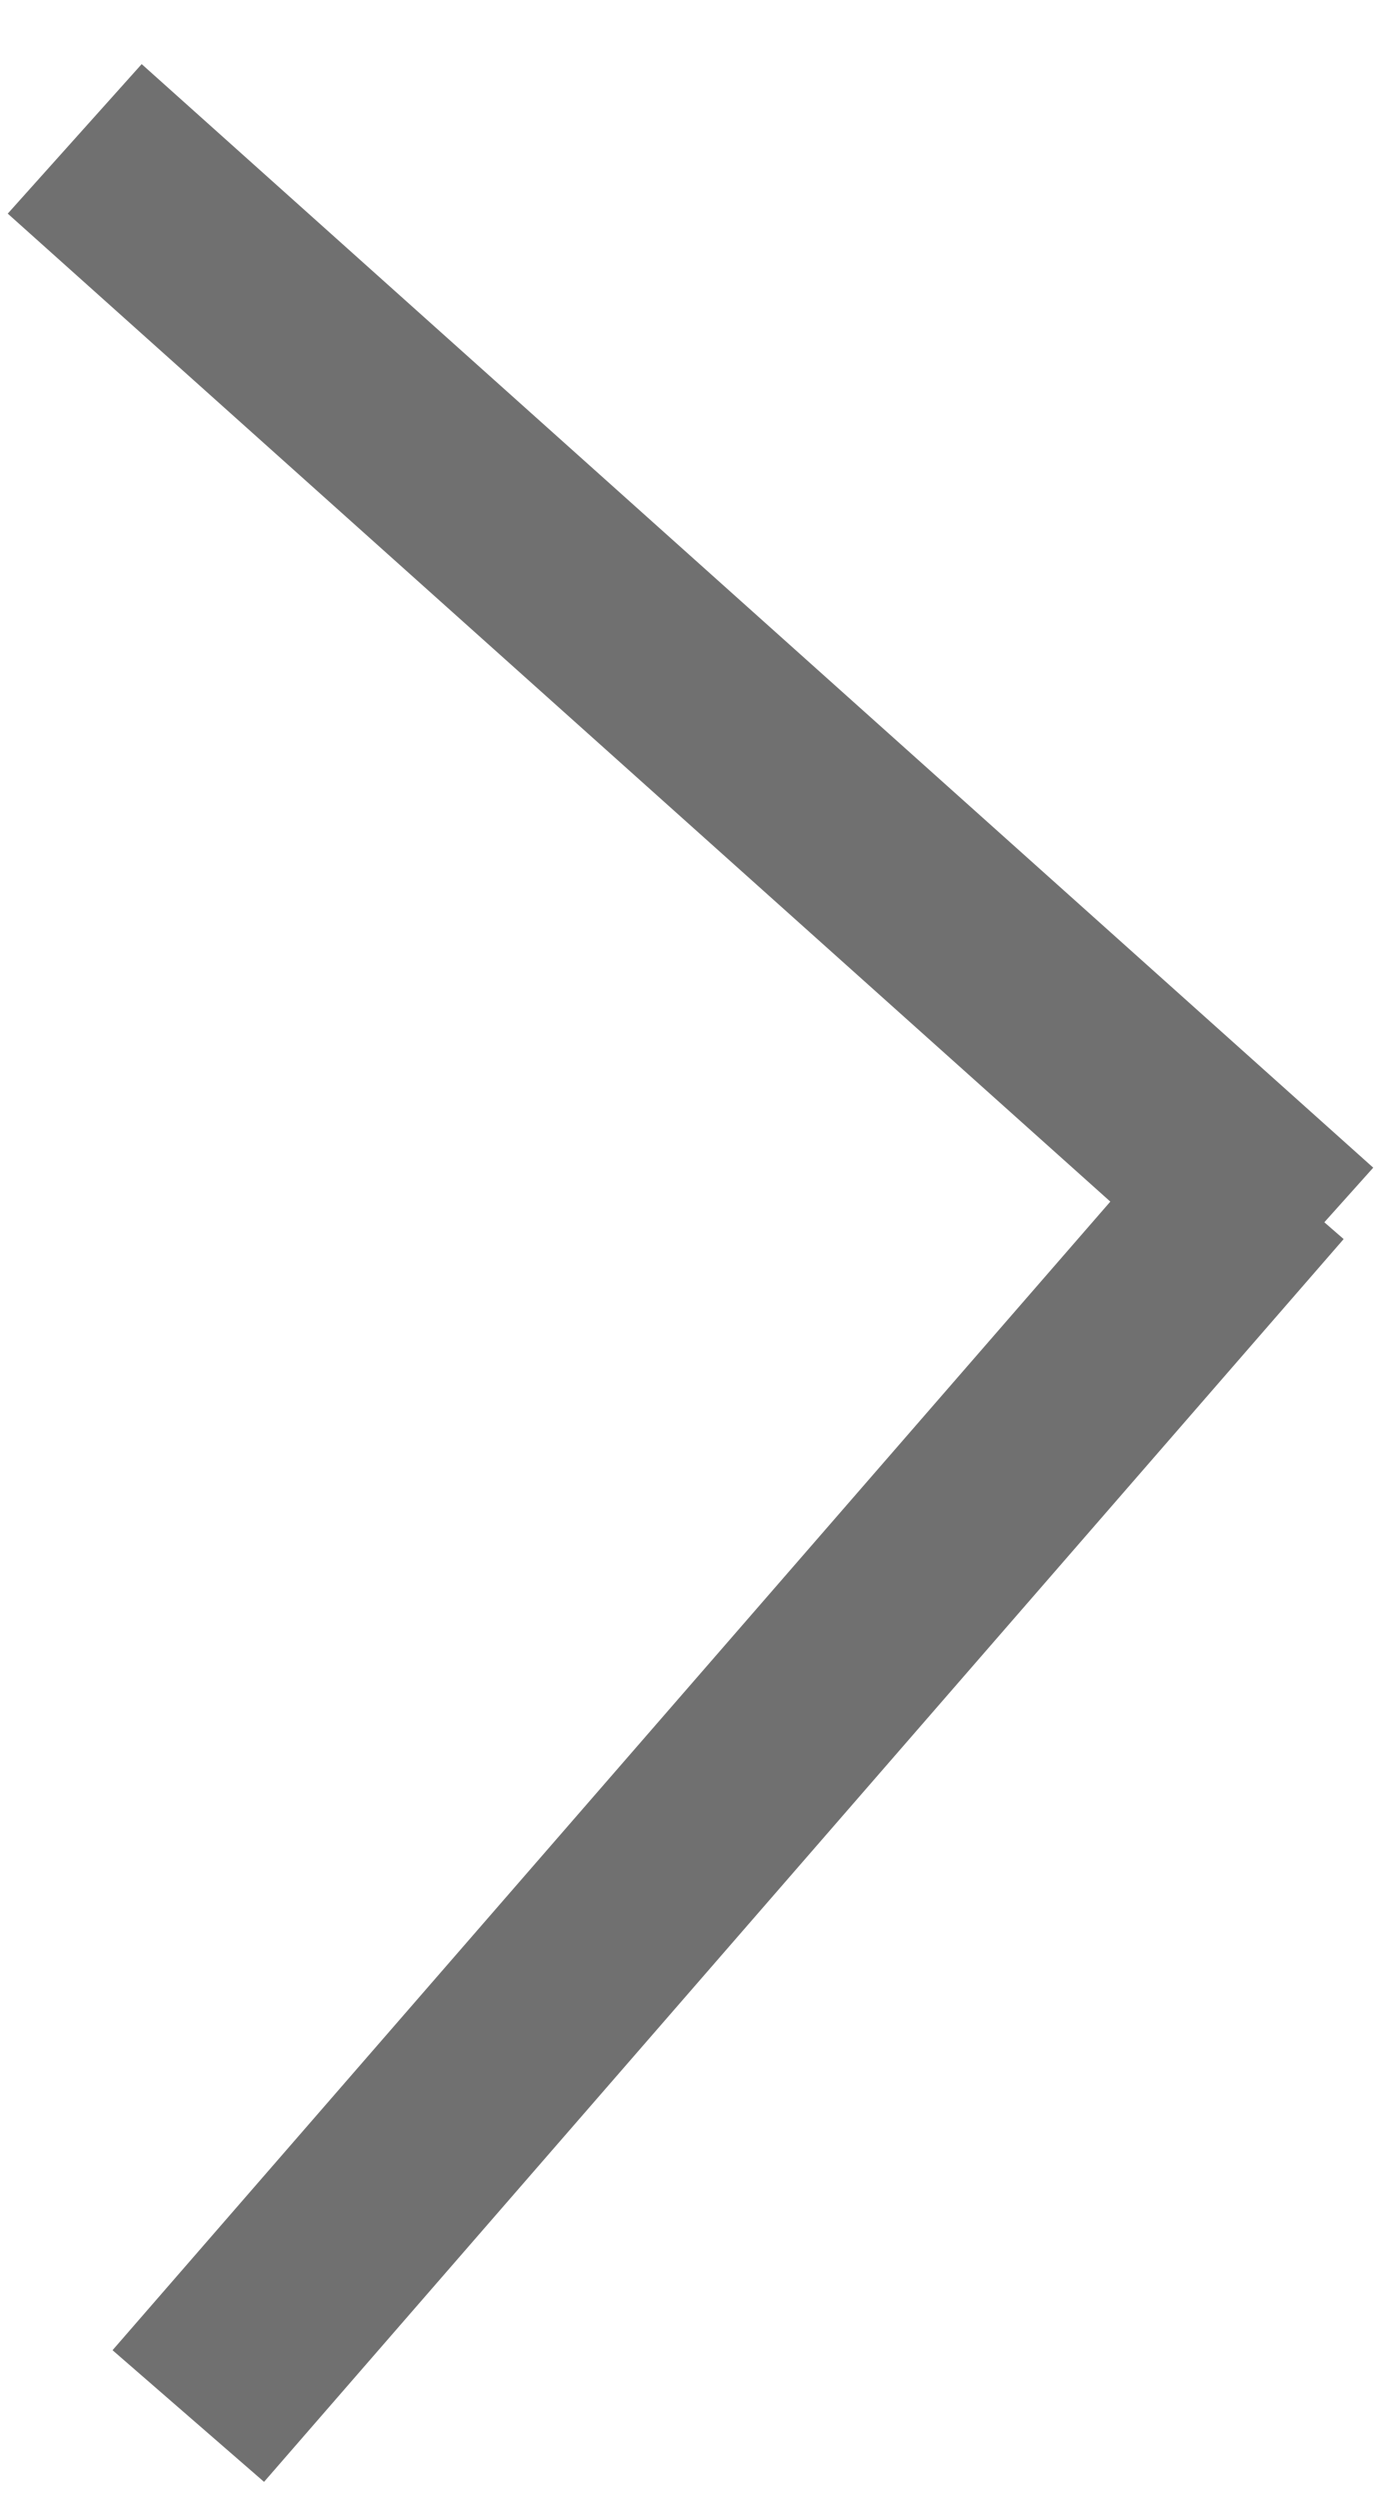 <svg xmlns="http://www.w3.org/2000/svg" width="13.761" height="24.905" viewBox="0 0 13.761 24.905">
  <g id="Group_19" data-name="Group 19" transform="translate(-1126.078 -2711.592)">
    <line id="Line_32" data-name="Line 32" y1="0.903" x2="16.452" transform="translate(1127.461 2712.337) rotate(45)" fill="none" stroke="#707070" stroke-width="2"/>
    <path id="Path_370" data-name="Path 370" d="M0,0,16.4.282" transform="translate(1138.712 2723.281) rotate(130)" fill="#6e5656" stroke="#707070" stroke-width="2"/>
  </g>
</svg>
